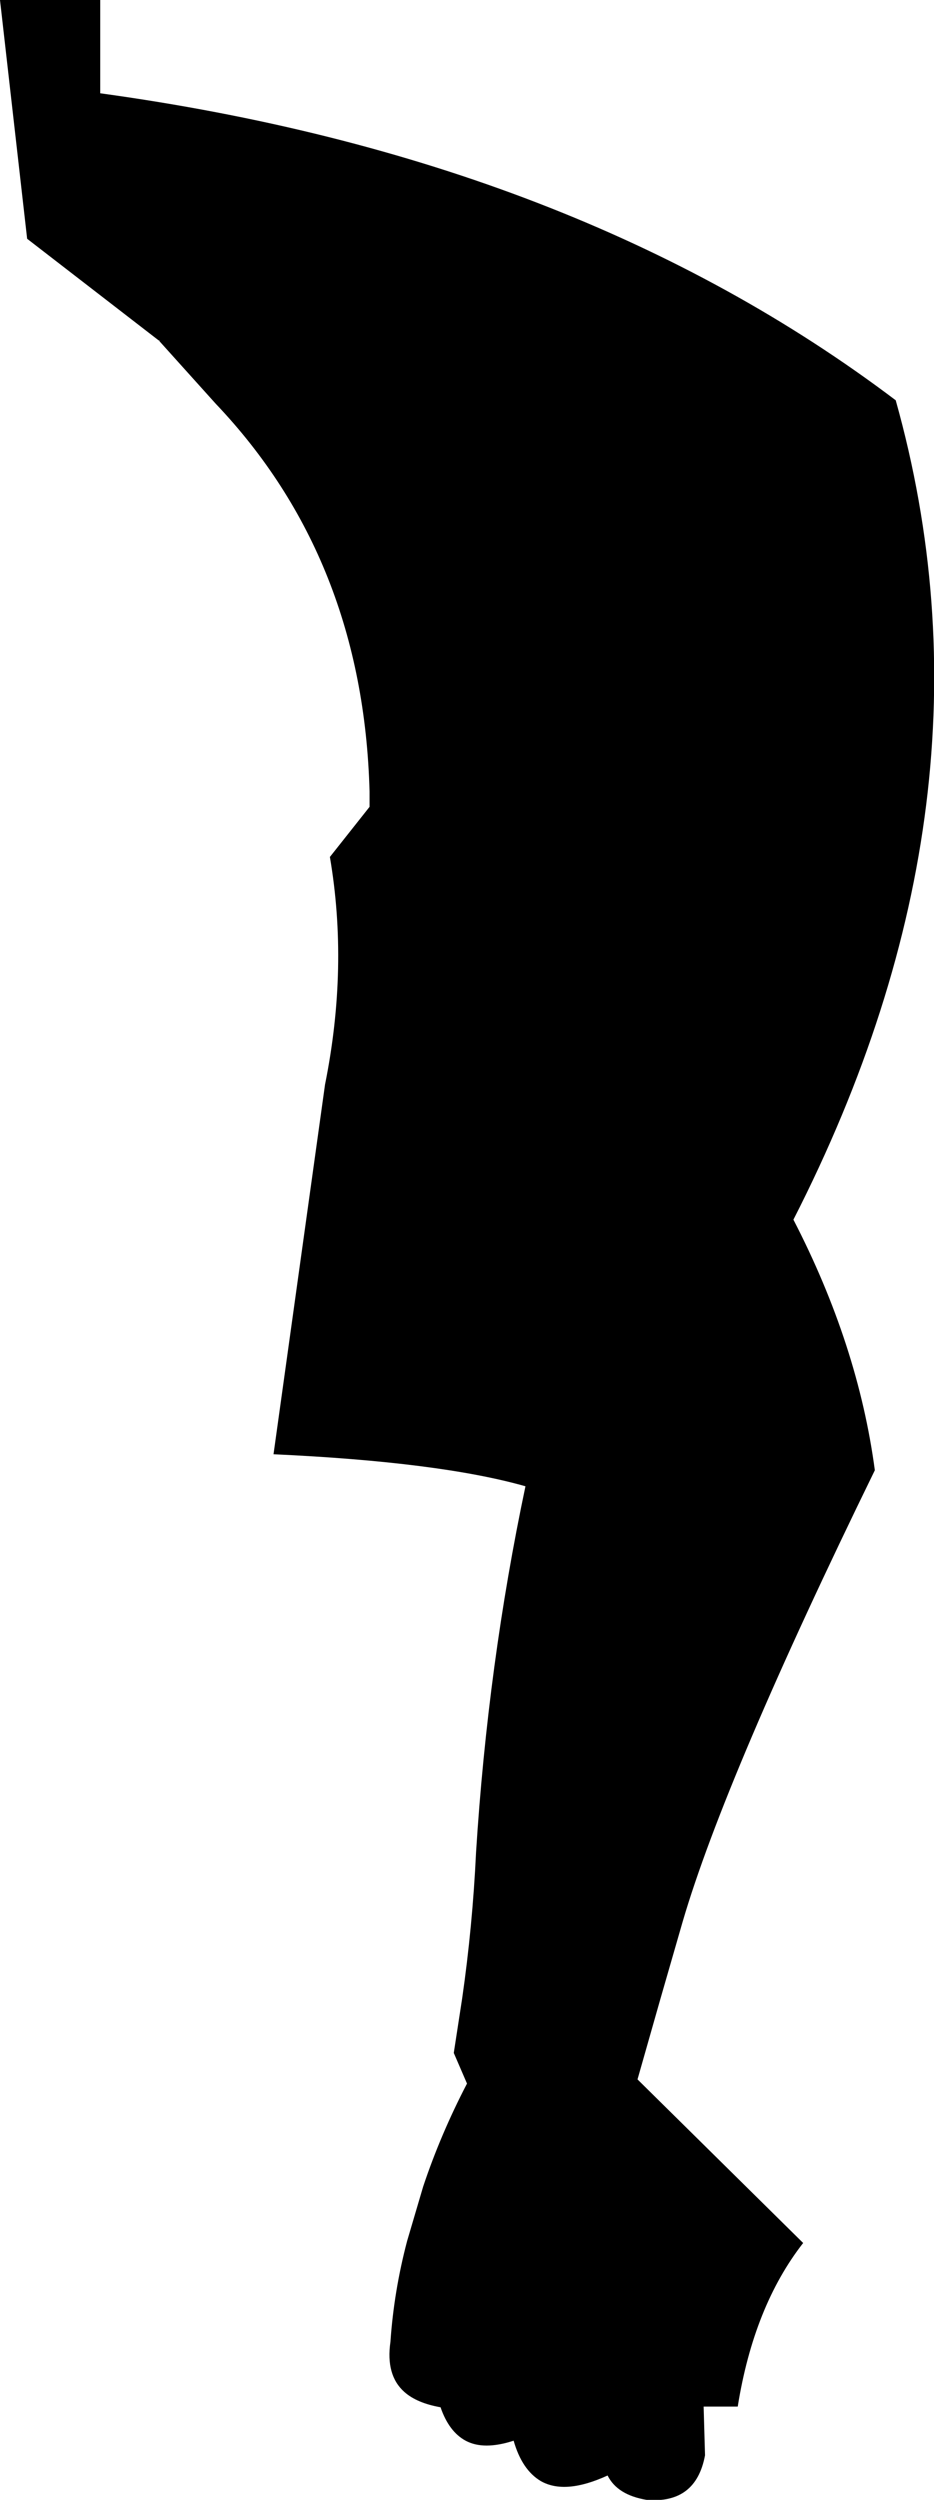 <?xml version="1.0" encoding="UTF-8" standalone="no"?>
<svg xmlns:xlink="http://www.w3.org/1999/xlink" height="179.55px" width="67.1px" xmlns="http://www.w3.org/2000/svg">
  <g transform="matrix(1.0, 0.0, 0.0, 1.0, -212.1, -124.4)">
    <path d="M219.3 131.1 Q253.5 135.8 276.45 153.15 284.5 181.85 269.1 212.0 273.75 221.0 274.95 230.0 264.2 252.0 261.15 262.4 L259.55 267.95 257.9 273.75 269.8 285.5 Q266.25 290.05 265.1 297.25 L262.65 297.25 262.75 300.75 Q262.1 304.25 258.55 303.95 256.45 303.6 255.75 302.2 252.7 303.6 250.95 302.6 249.6 301.8 249.0 299.7 246.85 300.4 245.55 299.7 244.35 299.05 243.75 297.3 242.05 297.0 241.15 296.2 239.8 295.0 240.15 292.6 240.4 288.95 241.35 285.35 L242.5 281.45 Q243.75 277.7 245.65 274.05 L244.7 271.85 245.3 267.95 Q246.05 262.75 246.3 257.45 247.15 243.95 249.85 231.15 243.7 229.4 231.75 228.85 L235.45 202.3 Q237.15 193.85 235.8 185.95 L238.65 182.35 238.65 181.25 Q238.2 164.55 227.6 153.4 L223.55 148.9 223.55 148.85 223.5 148.85 214.05 141.55 212.1 124.4 219.3 124.4 219.3 131.1" fill="#000000" fill-rule="evenodd" stroke="none"/>
  </g>
</svg>
